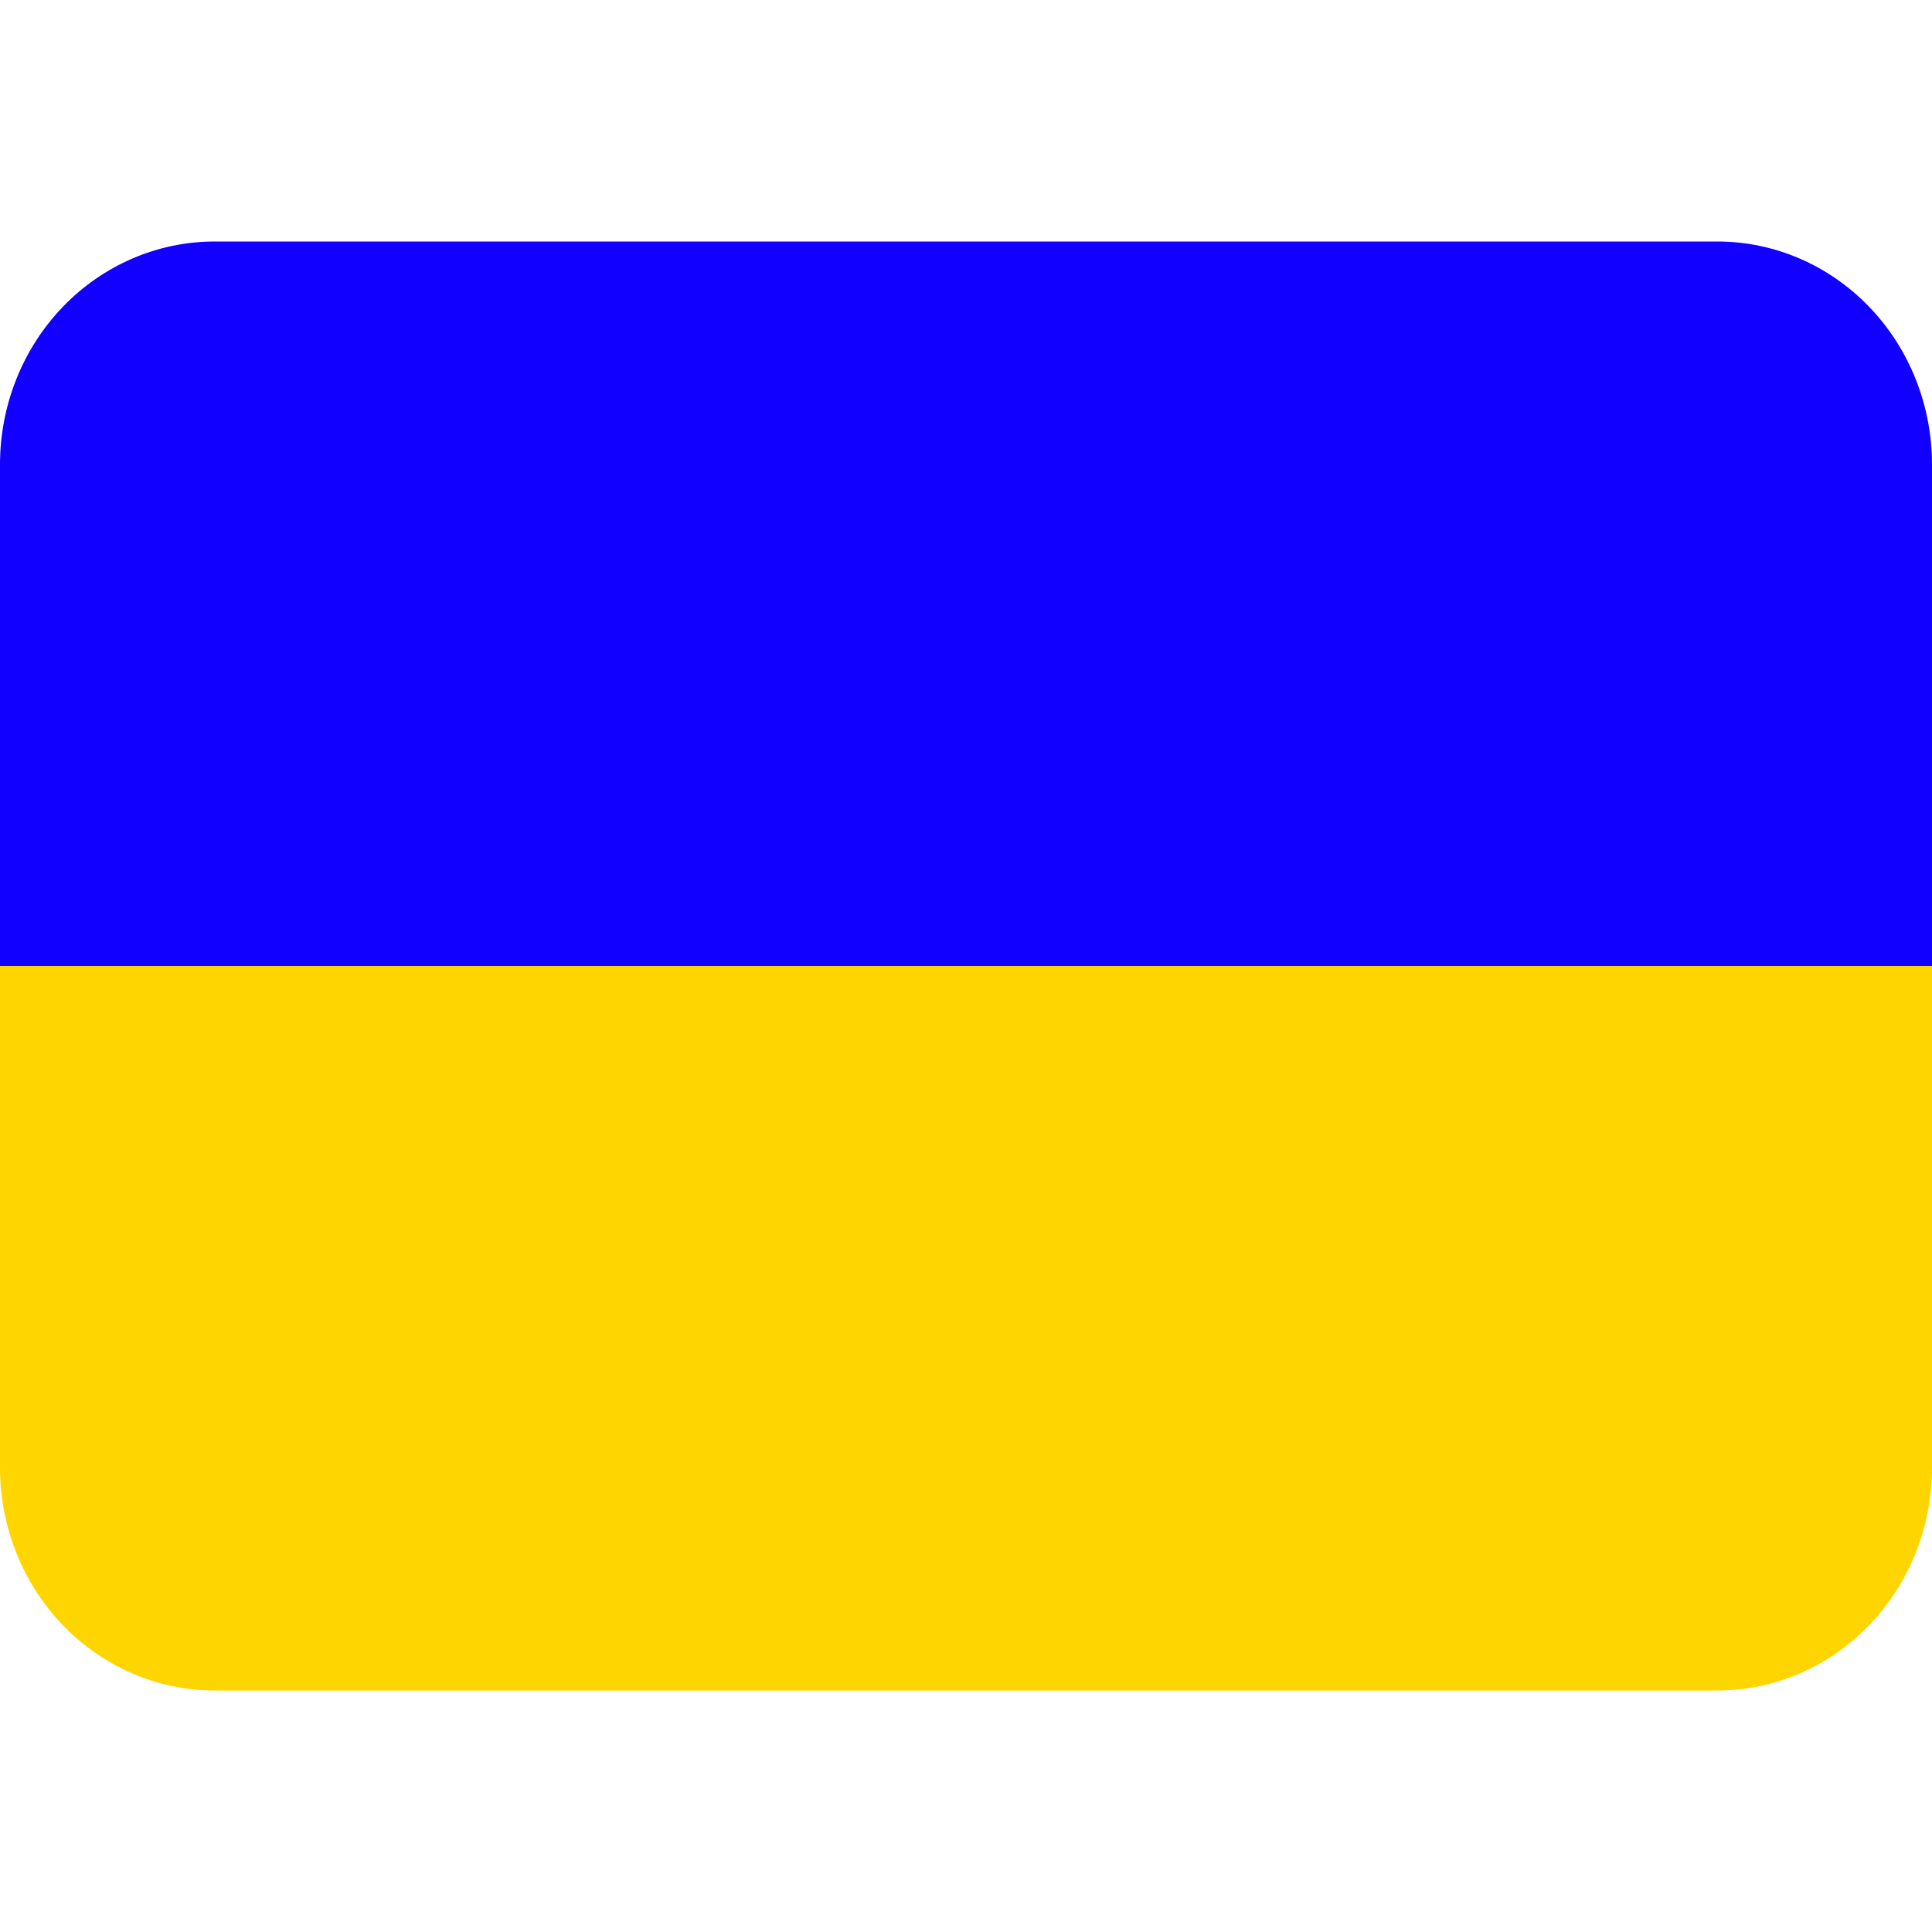 <svg width="24" height="24" viewBox="0 0 24 24" fill="none" xmlns="http://www.w3.org/2000/svg">
<path d="M21.333 3H2.667C1.959 3 1.281 3.292 0.781 3.811C0.281 4.33 0 5.035 0 5.769L0 12H24V5.769C24 5.035 23.719 4.33 23.219 3.811C22.719 3.292 22.041 3 21.333 3Z" fill="#1100FF"/>
<path d="M24 18.231C24 18.965 23.719 19.67 23.219 20.189C22.719 20.708 22.041 21 21.333 21H2.667C1.959 21 1.281 20.708 0.781 20.189C0.281 19.67 0 18.965 0 18.231V12H24V18.231Z" fill="#FFD500"/>
</svg>

